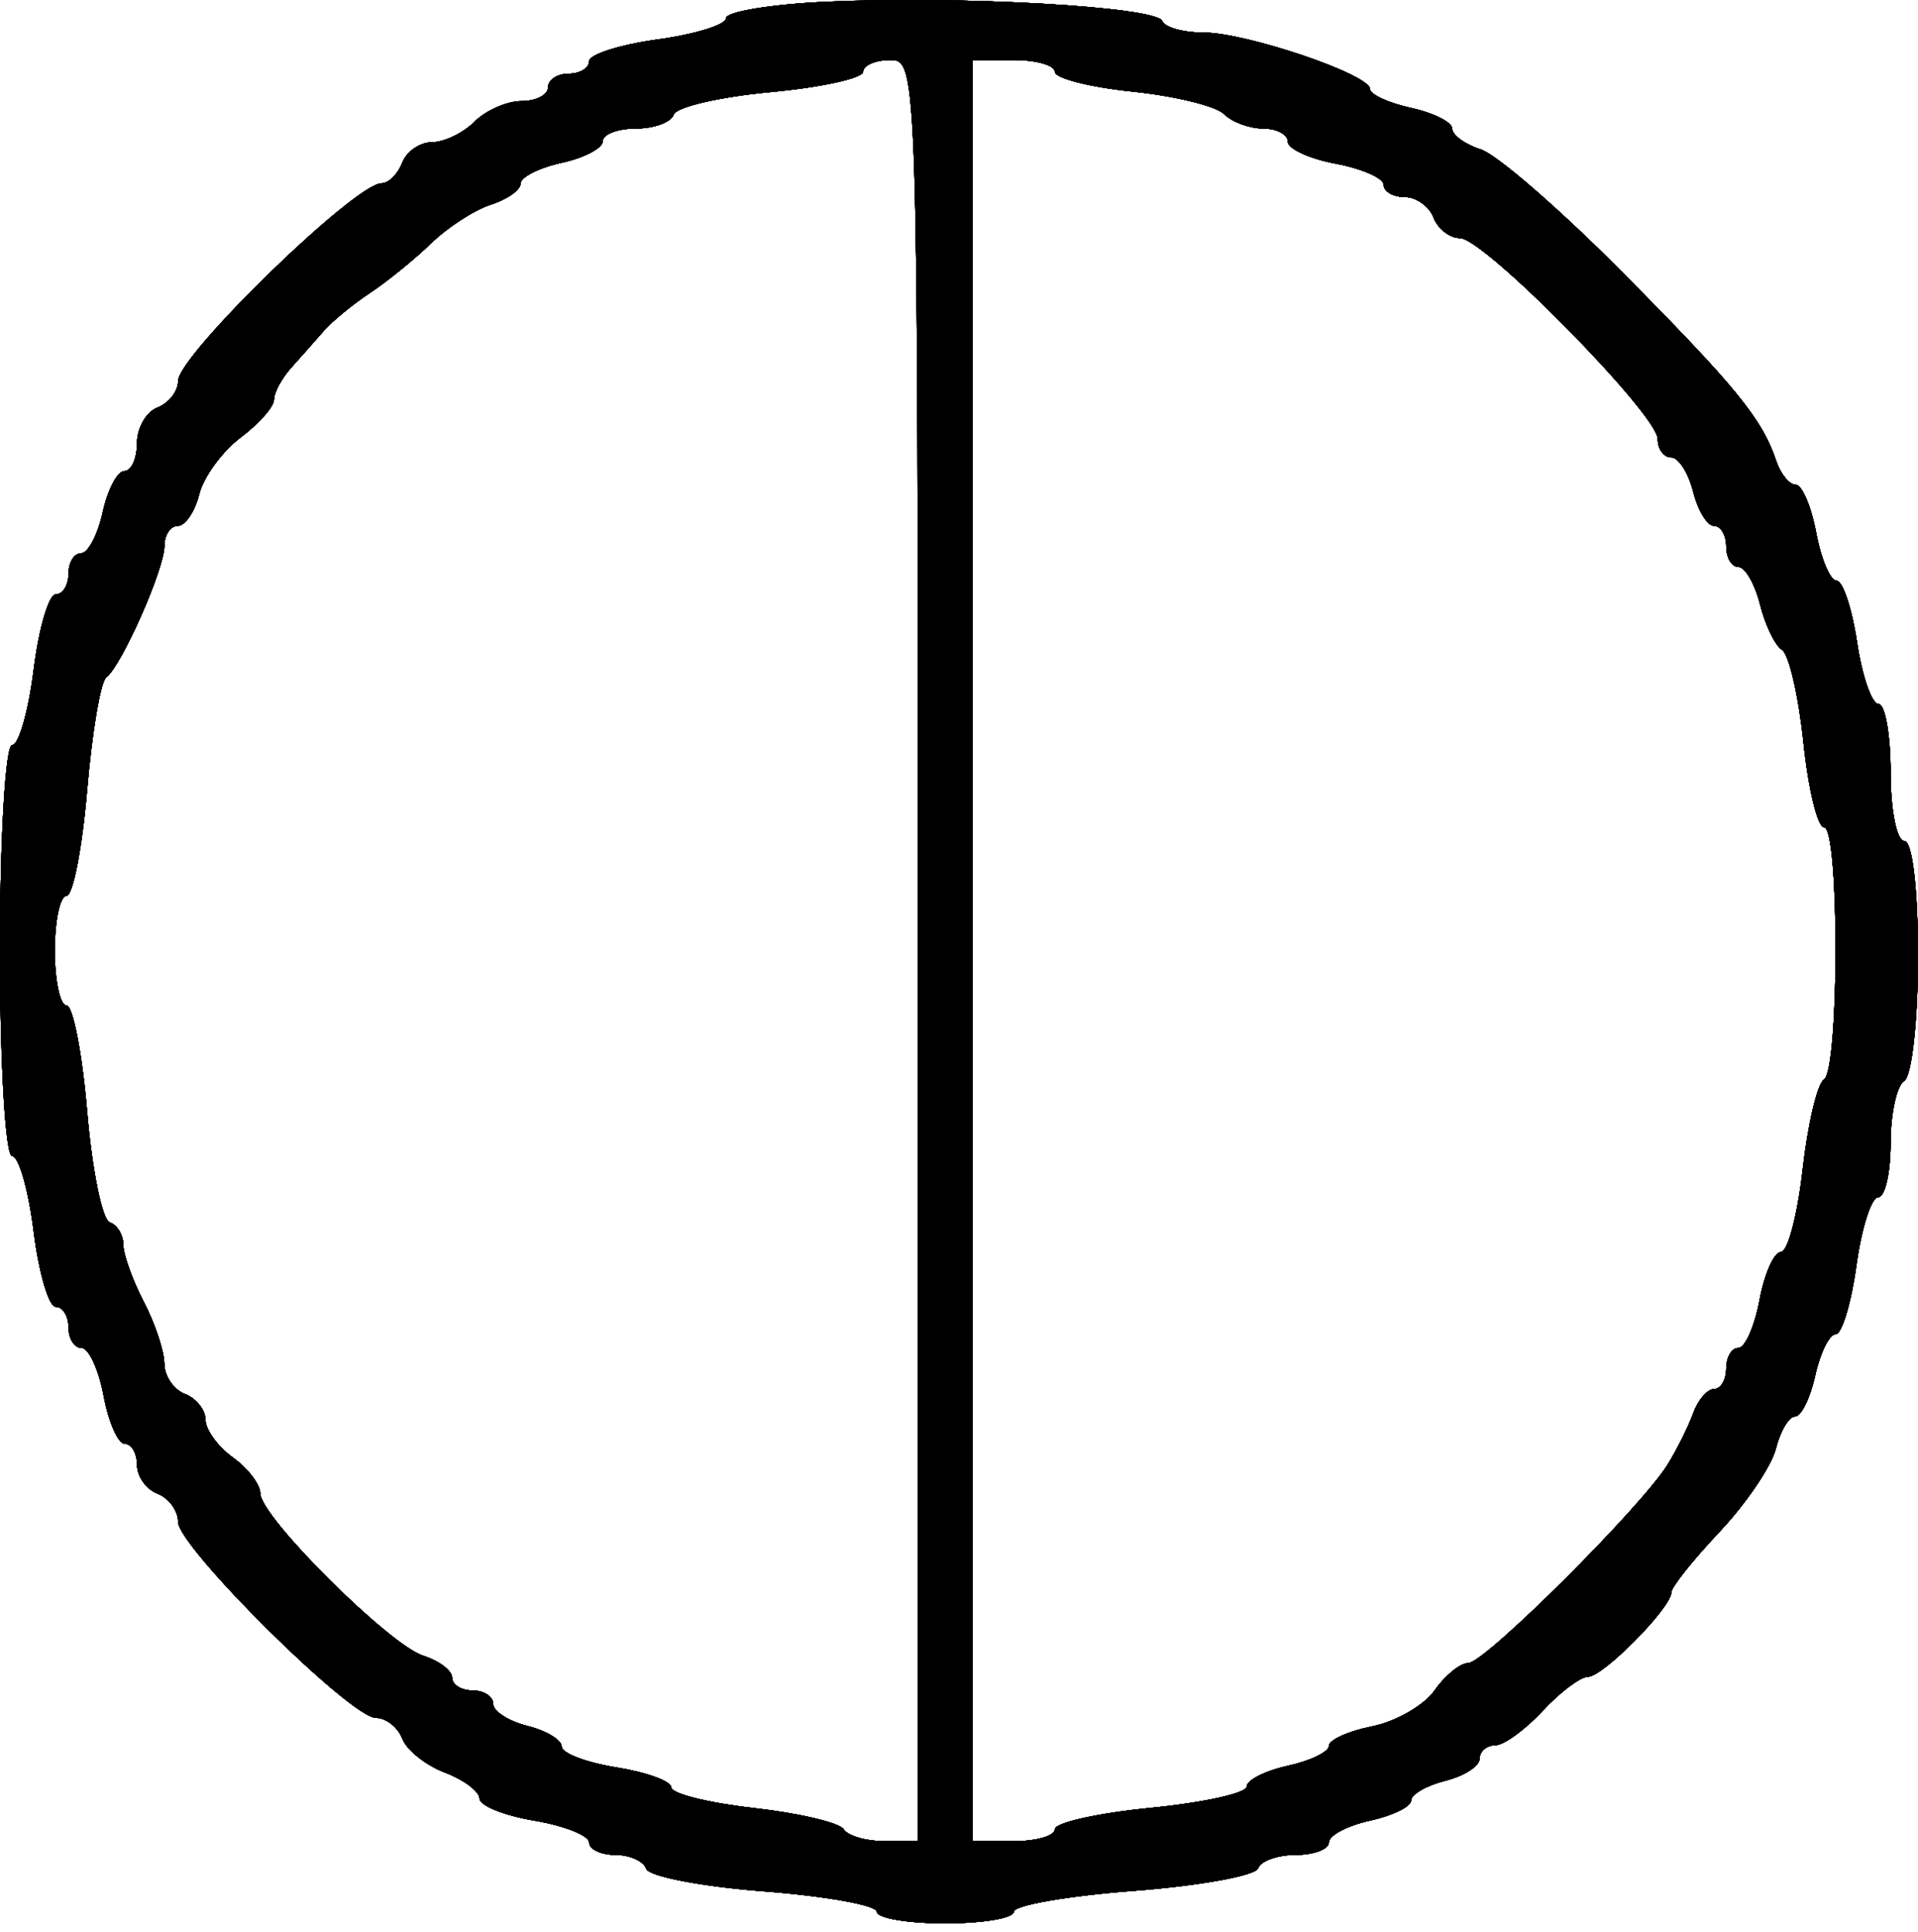 <svg width="140" height="141" viewBox="0 0 140 141" fill="none" xmlns="http://www.w3.org/2000/svg">
<path fill-rule="evenodd" clip-rule="evenodd" d="M60.25 0.13C56.263 0.316 53 0.856 53 1.33C53 1.804 50.75 2.502 48 2.88C45.25 3.258 43 3.975 43 4.474C43 4.972 42.325 5.38 41.5 5.38C40.675 5.38 40 5.83 40 6.38C40 6.93 39.132 7.38 38.071 7.38C37.011 7.38 35.468 8.055 34.643 8.88C33.818 9.705 32.422 10.38 31.54 10.38C30.658 10.38 29.678 11.055 29.362 11.88C29.045 12.705 28.365 13.38 27.851 13.38C25.928 13.38 13 25.947 13 27.816C13 28.559 12.325 29.425 11.5 29.742C10.675 30.058 10 31.231 10 32.349C10 33.466 9.586 34.38 9.079 34.38C8.573 34.38 7.862 35.73 7.5 37.38C7.138 39.03 6.427 40.38 5.921 40.38C5.414 40.38 5 41.055 5 41.88C5 42.705 4.582 43.38 4.072 43.38C3.562 43.38 2.835 45.855 2.457 48.88C2.079 51.905 1.371 54.38 0.885 54.38C0.398 54.38 0 61.13 0 69.38C0 77.63 0.398 84.38 0.885 84.38C1.371 84.38 2.079 86.855 2.457 89.88C2.835 92.905 3.562 95.38 4.072 95.38C4.582 95.38 5 96.055 5 96.88C5 97.705 5.43 98.38 5.955 98.38C6.48 98.38 7.205 99.955 7.566 101.88C7.927 103.805 8.623 105.38 9.111 105.38C9.6 105.38 10 106.069 10 106.911C10 107.754 10.675 108.702 11.5 109.018C12.325 109.335 13 110.258 13 111.069C13 112.899 25.592 125.38 27.439 125.38C28.18 125.38 29.048 126.062 29.367 126.895C29.687 127.728 31.085 128.842 32.474 129.37C33.863 129.898 35 130.752 35 131.267C35 131.783 36.8 132.508 39 132.88C41.2 133.252 43 133.966 43 134.468C43 134.97 43.862 135.38 44.917 135.38C45.971 135.38 46.985 135.836 47.171 136.392C47.356 136.949 51.219 137.691 55.754 138.041C60.289 138.39 64 139.06 64 139.528C64 139.997 66.25 140.38 69 140.38C71.75 140.38 74 139.996 74 139.528C74 139.059 77.938 138.373 82.75 138.005C87.563 137.636 91.65 136.895 91.833 136.357C92.017 135.82 93.254 135.38 94.583 135.38C95.912 135.38 97 134.966 97 134.459C97 133.953 98.35 133.242 100 132.88C101.65 132.518 103 131.856 103 131.409C103 130.962 104.125 130.314 105.5 129.969C106.875 129.624 108 128.9 108 128.361C108 127.821 108.511 127.38 109.135 127.38C109.76 127.38 111.313 126.255 112.588 124.88C113.862 123.505 115.358 122.38 115.912 122.38C117.011 122.38 122 117.325 122 116.211C122 115.832 123.585 113.842 125.522 111.788C127.459 109.734 129.308 107.002 129.63 105.717C129.953 104.432 130.582 103.38 131.029 103.38C131.476 103.38 132.138 102.03 132.5 100.38C132.862 98.73 133.531 97.38 133.986 97.38C134.44 97.38 135.122 95.13 135.5 92.38C135.878 89.63 136.595 87.38 137.094 87.38C137.592 87.38 138 85.607 138 83.439C138 81.271 138.45 79.22 139 78.88C139.55 78.54 140 74.464 140 69.821C140 64.86 139.588 61.38 139 61.38C138.45 61.38 138 59.13 138 56.38C138 53.63 137.601 51.38 137.114 51.38C136.626 51.38 135.923 49.355 135.552 46.88C135.181 44.405 134.505 42.38 134.05 42.38C133.595 42.38 132.927 40.805 132.566 38.88C132.205 36.955 131.532 35.38 131.071 35.38C130.61 35.38 129.969 34.592 129.646 33.63C128.616 30.563 126.69 28.205 118.342 19.794C113.855 15.272 109.243 11.275 108.092 10.909C106.942 10.544 106 9.861 106 9.392C106 8.923 104.65 8.242 103 7.88C101.35 7.518 100 6.896 100 6.498C100 5.439 90.942 2.369 87.833 2.375C86.367 2.378 85.017 1.998 84.833 1.532C84.424 0.489 70.082 -0.328 60.25 0.13ZM67 69.38V134.38H64.559C63.216 134.38 61.877 133.989 61.581 133.512C61.286 133.034 58.335 132.337 55.022 131.962C51.71 131.587 49 130.911 49 130.458C49 130.006 47.2 129.348 45 128.996C42.8 128.644 41 127.96 41 127.477C41 126.993 39.875 126.314 38.5 125.969C37.125 125.624 36 124.9 36 124.361C36 123.821 35.325 123.38 34.5 123.38C33.675 123.38 33 122.96 33 122.447C33 121.934 32.054 121.214 30.897 120.847C28.402 120.055 19 110.693 19 108.999C19 108.352 18.1 107.173 17 106.38C15.9 105.587 15 104.349 15 103.628C15 102.907 14.325 102.058 13.5 101.742C12.675 101.425 11.997 100.427 11.994 99.523C11.99 98.619 11.315 96.591 10.494 95.016C9.672 93.44 9 91.565 9 90.849C9 90.133 8.553 89.397 8.008 89.213C7.462 89.03 6.721 85.393 6.361 81.13C6.001 76.868 5.323 73.38 4.853 73.38C4.384 73.38 4 71.58 4 69.38C4 67.18 4.384 65.38 4.853 65.38C5.323 65.38 5.999 61.918 6.357 57.687C6.715 53.456 7.343 49.743 7.754 49.437C8.868 48.606 12 41.531 12 39.846C12 39.04 12.441 38.38 12.981 38.38C13.52 38.38 14.223 37.341 14.541 36.072C14.86 34.803 16.218 32.94 17.56 31.932C18.902 30.924 20 29.681 20 29.168C20 28.656 20.562 27.61 21.25 26.843C21.938 26.077 23.002 24.871 23.616 24.165C24.23 23.458 25.754 22.205 27.004 21.38C28.253 20.555 30.264 18.921 31.473 17.75C32.681 16.578 34.644 15.31 35.835 14.932C37.026 14.554 38 13.861 38 13.392C38 12.923 39.35 12.242 41 11.88C42.65 11.518 44 10.807 44 10.301C44 9.794 45.088 9.38 46.417 9.38C47.746 9.38 48.986 8.923 49.172 8.365C49.358 7.807 52.545 7.067 56.255 6.721C59.965 6.374 63 5.706 63 5.235C63 4.765 63.9 4.38 65 4.38C66.979 4.38 67 5.047 67 69.38ZM77 5.24C77 5.713 79.539 6.362 82.642 6.683C85.746 7.003 88.761 7.741 89.342 8.322C89.924 8.904 91.21 9.38 92.2 9.38C93.19 9.38 94 9.81 94 10.335C94 10.86 95.575 11.585 97.5 11.946C99.425 12.307 101 13.003 101 13.491C101 13.98 101.689 14.38 102.531 14.38C103.374 14.38 104.322 15.055 104.638 15.88C104.955 16.705 105.828 17.38 106.579 17.38C108.328 17.38 121 30.26 121 32.038C121 32.776 121.441 33.38 121.981 33.38C122.52 33.38 123.244 34.505 123.589 35.88C123.934 37.255 124.618 38.38 125.108 38.38C125.599 38.38 126 39.055 126 39.88C126 40.705 126.401 41.38 126.892 41.38C127.382 41.38 128.093 42.613 128.471 44.12C128.849 45.627 129.571 47.115 130.074 47.426C130.578 47.737 131.281 50.779 131.638 54.186C131.994 57.593 132.671 60.38 133.142 60.38C134.27 60.38 134.259 78.102 133.132 78.799C132.654 79.094 131.957 82.045 131.582 85.358C131.207 88.67 130.493 91.38 129.996 91.38C129.498 91.38 128.795 92.955 128.434 94.88C128.073 96.805 127.377 98.38 126.889 98.38C126.4 98.38 126 99.055 126 99.88C126 100.705 125.602 101.38 125.117 101.38C124.631 101.38 123.949 102.167 123.601 103.13C123.253 104.093 122.413 105.78 121.734 106.88C119.825 109.973 108.375 121.38 107.179 121.38C106.593 121.38 105.485 122.277 104.718 123.373C103.95 124.469 101.899 125.65 100.161 125.998C98.422 126.346 97 126.988 97 127.426C97 127.863 95.65 128.518 94 128.88C92.35 129.242 91 129.926 91 130.399C91 130.872 87.85 131.569 84 131.949C80.15 132.328 77 133.03 77 133.509C77 133.988 75.65 134.38 74 134.38H71V69.38V4.38H74C75.65 4.38 77 4.767 77 5.24Z" fill="black"/>
<path fill-rule="evenodd" clip-rule="evenodd" d="M60.25 0.13C56.263 0.316 53 0.856 53 1.33C53 1.804 50.75 2.502 48 2.88C45.25 3.258 43 3.975 43 4.474C43 4.972 42.325 5.38 41.5 5.38C40.675 5.38 40 5.83 40 6.38C40 6.93 39.132 7.38 38.071 7.38C37.011 7.38 35.468 8.055 34.643 8.88C33.818 9.705 32.422 10.38 31.54 10.38C30.658 10.38 29.678 11.055 29.362 11.88C29.045 12.705 28.365 13.38 27.851 13.38C25.928 13.38 13 25.947 13 27.816C13 28.559 12.325 29.425 11.5 29.742C10.675 30.058 10 31.231 10 32.349C10 33.466 9.586 34.38 9.079 34.38C8.573 34.38 7.862 35.73 7.5 37.38C7.138 39.03 6.427 40.38 5.921 40.38C5.414 40.38 5 41.055 5 41.88C5 42.705 4.582 43.38 4.072 43.38C3.562 43.38 2.835 45.855 2.457 48.88C2.079 51.905 1.371 54.38 0.885 54.38C0.398 54.38 0 61.13 0 69.38C0 77.63 0.398 84.38 0.885 84.38C1.371 84.38 2.079 86.855 2.457 89.88C2.835 92.905 3.562 95.38 4.072 95.38C4.582 95.38 5 96.055 5 96.88C5 97.705 5.43 98.38 5.955 98.38C6.48 98.38 7.205 99.955 7.566 101.88C7.927 103.805 8.623 105.38 9.111 105.38C9.6 105.38 10 106.069 10 106.911C10 107.754 10.675 108.702 11.5 109.018C12.325 109.335 13 110.258 13 111.069C13 112.899 25.592 125.38 27.439 125.38C28.18 125.38 29.048 126.062 29.367 126.895C29.687 127.728 31.085 128.842 32.474 129.37C33.863 129.898 35 130.752 35 131.267C35 131.783 36.8 132.508 39 132.88C41.2 133.252 43 133.966 43 134.468C43 134.97 43.862 135.38 44.917 135.38C45.971 135.38 46.985 135.836 47.171 136.392C47.356 136.949 51.219 137.691 55.754 138.041C60.289 138.39 64 139.06 64 139.528C64 139.997 66.25 140.38 69 140.38C71.75 140.38 74 139.996 74 139.528C74 139.059 77.938 138.373 82.75 138.005C87.563 137.636 91.65 136.895 91.833 136.357C92.017 135.82 93.254 135.38 94.583 135.38C95.912 135.38 97 134.966 97 134.459C97 133.953 98.35 133.242 100 132.88C101.65 132.518 103 131.856 103 131.409C103 130.962 104.125 130.314 105.5 129.969C106.875 129.624 108 128.9 108 128.361C108 127.821 108.511 127.38 109.135 127.38C109.76 127.38 111.313 126.255 112.588 124.88C113.862 123.505 115.358 122.38 115.912 122.38C117.011 122.38 122 117.325 122 116.211C122 115.832 123.585 113.842 125.522 111.788C127.459 109.734 129.308 107.002 129.63 105.717C129.953 104.432 130.582 103.38 131.029 103.38C131.476 103.38 132.138 102.03 132.5 100.38C132.862 98.73 133.531 97.38 133.986 97.38C134.44 97.38 135.122 95.13 135.5 92.38C135.878 89.63 136.595 87.38 137.094 87.38C137.592 87.38 138 85.607 138 83.439C138 81.271 138.45 79.22 139 78.88C139.55 78.54 140 74.464 140 69.821C140 64.86 139.588 61.38 139 61.38C138.45 61.38 138 59.13 138 56.38C138 53.63 137.601 51.38 137.114 51.38C136.626 51.38 135.923 49.355 135.552 46.88C135.181 44.405 134.505 42.38 134.05 42.38C133.595 42.38 132.927 40.805 132.566 38.88C132.205 36.955 131.532 35.38 131.071 35.38C130.61 35.38 129.969 34.592 129.646 33.63C128.616 30.563 126.69 28.205 118.342 19.794C113.855 15.272 109.243 11.275 108.092 10.909C106.942 10.544 106 9.861 106 9.392C106 8.923 104.65 8.242 103 7.88C101.35 7.518 100 6.896 100 6.498C100 5.439 90.942 2.369 87.833 2.375C86.367 2.378 85.017 1.998 84.833 1.532C84.424 0.489 70.082 -0.328 60.25 0.13ZM67 69.38V134.38H64.559C63.216 134.38 61.877 133.989 61.581 133.512C61.286 133.034 58.335 132.337 55.022 131.962C51.71 131.587 49 130.911 49 130.458C49 130.006 47.2 129.348 45 128.996C42.8 128.644 41 127.96 41 127.477C41 126.993 39.875 126.314 38.5 125.969C37.125 125.624 36 124.9 36 124.361C36 123.821 35.325 123.38 34.5 123.38C33.675 123.38 33 122.96 33 122.447C33 121.934 32.054 121.214 30.897 120.847C28.402 120.055 19 110.693 19 108.999C19 108.352 18.1 107.173 17 106.38C15.9 105.587 15 104.349 15 103.628C15 102.907 14.325 102.058 13.5 101.742C12.675 101.425 11.997 100.427 11.994 99.523C11.99 98.619 11.315 96.591 10.494 95.016C9.672 93.44 9 91.565 9 90.849C9 90.133 8.553 89.397 8.008 89.213C7.462 89.03 6.721 85.393 6.361 81.13C6.001 76.868 5.323 73.38 4.853 73.38C4.384 73.38 4 71.58 4 69.38C4 67.18 4.384 65.38 4.853 65.38C5.323 65.38 5.999 61.918 6.357 57.687C6.715 53.456 7.343 49.743 7.754 49.437C8.868 48.606 12 41.531 12 39.846C12 39.04 12.441 38.38 12.981 38.38C13.52 38.38 14.223 37.341 14.541 36.072C14.86 34.803 16.218 32.94 17.56 31.932C18.902 30.924 20 29.681 20 29.168C20 28.656 20.562 27.61 21.25 26.843C21.938 26.077 23.002 24.871 23.616 24.165C24.23 23.458 25.754 22.205 27.004 21.38C28.253 20.555 30.264 18.921 31.473 17.75C32.681 16.578 34.644 15.31 35.835 14.932C37.026 14.554 38 13.861 38 13.392C38 12.923 39.35 12.242 41 11.88C42.65 11.518 44 10.807 44 10.301C44 9.794 45.088 9.38 46.417 9.38C47.746 9.38 48.986 8.923 49.172 8.365C49.358 7.807 52.545 7.067 56.255 6.721C59.965 6.374 63 5.706 63 5.235C63 4.765 63.9 4.38 65 4.38C66.979 4.38 67 5.047 67 69.38ZM77 5.24C77 5.713 79.539 6.362 82.642 6.683C85.746 7.003 88.761 7.741 89.342 8.322C89.924 8.904 91.21 9.38 92.2 9.38C93.19 9.38 94 9.81 94 10.335C94 10.86 95.575 11.585 97.5 11.946C99.425 12.307 101 13.003 101 13.491C101 13.98 101.689 14.38 102.531 14.38C103.374 14.38 104.322 15.055 104.638 15.88C104.955 16.705 105.828 17.38 106.579 17.38C108.328 17.38 121 30.26 121 32.038C121 32.776 121.441 33.38 121.981 33.38C122.52 33.38 123.244 34.505 123.589 35.88C123.934 37.255 124.618 38.38 125.108 38.38C125.599 38.38 126 39.055 126 39.88C126 40.705 126.401 41.38 126.892 41.38C127.382 41.38 128.093 42.613 128.471 44.12C128.849 45.627 129.571 47.115 130.074 47.426C130.578 47.737 131.281 50.779 131.638 54.186C131.994 57.593 132.671 60.38 133.142 60.38C134.27 60.38 134.259 78.102 133.132 78.799C132.654 79.094 131.957 82.045 131.582 85.358C131.207 88.67 130.493 91.38 129.996 91.38C129.498 91.38 128.795 92.955 128.434 94.88C128.073 96.805 127.377 98.38 126.889 98.38C126.4 98.38 126 99.055 126 99.88C126 100.705 125.602 101.38 125.117 101.38C124.631 101.38 123.949 102.167 123.601 103.13C123.253 104.093 122.413 105.78 121.734 106.88C119.825 109.973 108.375 121.38 107.179 121.38C106.593 121.38 105.485 122.277 104.718 123.373C103.95 124.469 101.899 125.65 100.161 125.998C98.422 126.346 97 126.988 97 127.426C97 127.863 95.65 128.518 94 128.88C92.35 129.242 91 129.926 91 130.399C91 130.872 87.85 131.569 84 131.949C80.15 132.328 77 133.03 77 133.509C77 133.988 75.65 134.38 74 134.38H71V69.38V4.38H74C75.65 4.38 77 4.767 77 5.24Z" fill="black"/>
<path fill-rule="evenodd" clip-rule="evenodd" d="M60.25 0.13C56.263 0.316 53 0.856 53 1.33C53 1.804 50.75 2.502 48 2.88C45.25 3.258 43 3.975 43 4.474C43 4.972 42.325 5.38 41.5 5.38C40.675 5.38 40 5.83 40 6.38C40 6.93 39.132 7.38 38.071 7.38C37.011 7.38 35.468 8.055 34.643 8.88C33.818 9.705 32.422 10.38 31.54 10.38C30.658 10.38 29.678 11.055 29.362 11.88C29.045 12.705 28.365 13.38 27.851 13.38C25.928 13.38 13 25.947 13 27.816C13 28.559 12.325 29.425 11.5 29.742C10.675 30.058 10 31.231 10 32.349C10 33.466 9.586 34.38 9.079 34.38C8.573 34.38 7.862 35.73 7.5 37.38C7.138 39.03 6.427 40.38 5.921 40.38C5.414 40.38 5 41.055 5 41.88C5 42.705 4.582 43.38 4.072 43.38C3.562 43.38 2.835 45.855 2.457 48.88C2.079 51.905 1.371 54.38 0.885 54.38C0.398 54.38 0 61.13 0 69.38C0 77.63 0.398 84.38 0.885 84.38C1.371 84.38 2.079 86.855 2.457 89.88C2.835 92.905 3.562 95.38 4.072 95.38C4.582 95.38 5 96.055 5 96.88C5 97.705 5.43 98.38 5.955 98.38C6.48 98.38 7.205 99.955 7.566 101.88C7.927 103.805 8.623 105.38 9.111 105.38C9.6 105.38 10 106.069 10 106.911C10 107.754 10.675 108.702 11.5 109.018C12.325 109.335 13 110.258 13 111.069C13 112.899 25.592 125.38 27.439 125.38C28.18 125.38 29.048 126.062 29.367 126.895C29.687 127.728 31.085 128.842 32.474 129.37C33.863 129.898 35 130.752 35 131.267C35 131.783 36.8 132.508 39 132.88C41.2 133.252 43 133.966 43 134.468C43 134.97 43.862 135.38 44.917 135.38C45.971 135.38 46.985 135.836 47.171 136.392C47.356 136.949 51.219 137.691 55.754 138.041C60.289 138.39 64 139.06 64 139.528C64 139.997 66.25 140.38 69 140.38C71.75 140.38 74 139.996 74 139.528C74 139.059 77.938 138.373 82.75 138.005C87.563 137.636 91.65 136.895 91.833 136.357C92.017 135.82 93.254 135.38 94.583 135.38C95.912 135.38 97 134.966 97 134.459C97 133.953 98.35 133.242 100 132.88C101.65 132.518 103 131.856 103 131.409C103 130.962 104.125 130.314 105.5 129.969C106.875 129.624 108 128.9 108 128.361C108 127.821 108.511 127.38 109.135 127.38C109.76 127.38 111.313 126.255 112.588 124.88C113.862 123.505 115.358 122.38 115.912 122.38C117.011 122.38 122 117.325 122 116.211C122 115.832 123.585 113.842 125.522 111.788C127.459 109.734 129.308 107.002 129.63 105.717C129.953 104.432 130.582 103.38 131.029 103.38C131.476 103.38 132.138 102.03 132.5 100.38C132.862 98.73 133.531 97.38 133.986 97.38C134.44 97.38 135.122 95.13 135.5 92.38C135.878 89.63 136.595 87.38 137.094 87.38C137.592 87.38 138 85.607 138 83.439C138 81.271 138.45 79.22 139 78.88C139.55 78.54 140 74.464 140 69.821C140 64.86 139.588 61.38 139 61.38C138.45 61.38 138 59.13 138 56.38C138 53.63 137.601 51.38 137.114 51.38C136.626 51.38 135.923 49.355 135.552 46.88C135.181 44.405 134.505 42.38 134.05 42.38C133.595 42.38 132.927 40.805 132.566 38.88C132.205 36.955 131.532 35.38 131.071 35.38C130.61 35.38 129.969 34.592 129.646 33.63C128.616 30.563 126.69 28.205 118.342 19.794C113.855 15.272 109.243 11.275 108.092 10.909C106.942 10.544 106 9.861 106 9.392C106 8.923 104.65 8.242 103 7.88C101.35 7.518 100 6.896 100 6.498C100 5.439 90.942 2.369 87.833 2.375C86.367 2.378 85.017 1.998 84.833 1.532C84.424 0.489 70.082 -0.328 60.25 0.13ZM67 69.38V134.38H64.559C63.216 134.38 61.877 133.989 61.581 133.512C61.286 133.034 58.335 132.337 55.022 131.962C51.71 131.587 49 130.911 49 130.458C49 130.006 47.2 129.348 45 128.996C42.8 128.644 41 127.96 41 127.477C41 126.993 39.875 126.314 38.5 125.969C37.125 125.624 36 124.9 36 124.361C36 123.821 35.325 123.38 34.5 123.38C33.675 123.38 33 122.96 33 122.447C33 121.934 32.054 121.214 30.897 120.847C28.402 120.055 19 110.693 19 108.999C19 108.352 18.1 107.173 17 106.38C15.9 105.587 15 104.349 15 103.628C15 102.907 14.325 102.058 13.5 101.742C12.675 101.425 11.997 100.427 11.994 99.523C11.99 98.619 11.315 96.591 10.494 95.016C9.672 93.44 9 91.565 9 90.849C9 90.133 8.553 89.397 8.008 89.213C7.462 89.03 6.721 85.393 6.361 81.13C6.001 76.868 5.323 73.38 4.853 73.38C4.384 73.38 4 71.58 4 69.38C4 67.18 4.384 65.38 4.853 65.38C5.323 65.38 5.999 61.918 6.357 57.687C6.715 53.456 7.343 49.743 7.754 49.437C8.868 48.606 12 41.531 12 39.846C12 39.04 12.441 38.38 12.981 38.38C13.52 38.38 14.223 37.341 14.541 36.072C14.86 34.803 16.218 32.94 17.56 31.932C18.902 30.924 20 29.681 20 29.168C20 28.656 20.562 27.61 21.25 26.843C21.938 26.077 23.002 24.871 23.616 24.165C24.23 23.458 25.754 22.205 27.004 21.38C28.253 20.555 30.264 18.921 31.473 17.75C32.681 16.578 34.644 15.31 35.835 14.932C37.026 14.554 38 13.861 38 13.392C38 12.923 39.35 12.242 41 11.88C42.65 11.518 44 10.807 44 10.301C44 9.794 45.088 9.38 46.417 9.38C47.746 9.38 48.986 8.923 49.172 8.365C49.358 7.807 52.545 7.067 56.255 6.721C59.965 6.374 63 5.706 63 5.235C63 4.765 63.9 4.38 65 4.38C66.979 4.38 67 5.047 67 69.38ZM77 5.24C77 5.713 79.539 6.362 82.642 6.683C85.746 7.003 88.761 7.741 89.342 8.322C89.924 8.904 91.21 9.38 92.2 9.38C93.19 9.38 94 9.81 94 10.335C94 10.86 95.575 11.585 97.5 11.946C99.425 12.307 101 13.003 101 13.491C101 13.98 101.689 14.38 102.531 14.38C103.374 14.38 104.322 15.055 104.638 15.88C104.955 16.705 105.828 17.38 106.579 17.38C108.328 17.38 121 30.26 121 32.038C121 32.776 121.441 33.38 121.981 33.38C122.52 33.38 123.244 34.505 123.589 35.88C123.934 37.255 124.618 38.38 125.108 38.38C125.599 38.38 126 39.055 126 39.88C126 40.705 126.401 41.38 126.892 41.38C127.382 41.38 128.093 42.613 128.471 44.12C128.849 45.627 129.571 47.115 130.074 47.426C130.578 47.737 131.281 50.779 131.638 54.186C131.994 57.593 132.671 60.38 133.142 60.38C134.27 60.38 134.259 78.102 133.132 78.799C132.654 79.094 131.957 82.045 131.582 85.358C131.207 88.67 130.493 91.38 129.996 91.38C129.498 91.38 128.795 92.955 128.434 94.88C128.073 96.805 127.377 98.38 126.889 98.38C126.4 98.38 126 99.055 126 99.88C126 100.705 125.602 101.38 125.117 101.38C124.631 101.38 123.949 102.167 123.601 103.13C123.253 104.093 122.413 105.78 121.734 106.88C119.825 109.973 108.375 121.38 107.179 121.38C106.593 121.38 105.485 122.277 104.718 123.373C103.95 124.469 101.899 125.65 100.161 125.998C98.422 126.346 97 126.988 97 127.426C97 127.863 95.65 128.518 94 128.88C92.35 129.242 91 129.926 91 130.399C91 130.872 87.85 131.569 84 131.949C80.15 132.328 77 133.03 77 133.509C77 133.988 75.65 134.38 74 134.38H71V69.38V4.38H74C75.65 4.38 77 4.767 77 5.24Z" fill="black"/>
<path fill-rule="evenodd" clip-rule="evenodd" d="M60.25 0.13C56.263 0.316 53 0.856 53 1.33C53 1.804 50.75 2.502 48 2.88C45.25 3.258 43 3.975 43 4.474C43 4.972 42.325 5.38 41.5 5.38C40.675 5.38 40 5.83 40 6.38C40 6.93 39.132 7.38 38.071 7.38C37.011 7.38 35.468 8.055 34.643 8.88C33.818 9.705 32.422 10.38 31.54 10.38C30.658 10.38 29.678 11.055 29.362 11.88C29.045 12.705 28.365 13.38 27.851 13.38C25.928 13.38 13 25.947 13 27.816C13 28.559 12.325 29.425 11.5 29.742C10.675 30.058 10 31.231 10 32.349C10 33.466 9.586 34.38 9.079 34.38C8.573 34.38 7.862 35.73 7.5 37.38C7.138 39.03 6.427 40.38 5.921 40.38C5.414 40.38 5 41.055 5 41.88C5 42.705 4.582 43.38 4.072 43.38C3.562 43.38 2.835 45.855 2.457 48.88C2.079 51.905 1.371 54.38 0.885 54.38C0.398 54.38 0 61.13 0 69.38C0 77.63 0.398 84.38 0.885 84.38C1.371 84.38 2.079 86.855 2.457 89.88C2.835 92.905 3.562 95.38 4.072 95.38C4.582 95.38 5 96.055 5 96.88C5 97.705 5.43 98.38 5.955 98.38C6.48 98.38 7.205 99.955 7.566 101.88C7.927 103.805 8.623 105.38 9.111 105.38C9.6 105.38 10 106.069 10 106.911C10 107.754 10.675 108.702 11.5 109.018C12.325 109.335 13 110.258 13 111.069C13 112.899 25.592 125.38 27.439 125.38C28.18 125.38 29.048 126.062 29.367 126.895C29.687 127.728 31.085 128.842 32.474 129.37C33.863 129.898 35 130.752 35 131.267C35 131.783 36.8 132.508 39 132.88C41.2 133.252 43 133.966 43 134.468C43 134.97 43.862 135.38 44.917 135.38C45.971 135.38 46.985 135.836 47.171 136.392C47.356 136.949 51.219 137.691 55.754 138.041C60.289 138.39 64 139.06 64 139.528C64 139.997 66.25 140.38 69 140.38C71.75 140.38 74 139.996 74 139.528C74 139.059 77.938 138.373 82.75 138.005C87.563 137.636 91.65 136.895 91.833 136.357C92.017 135.82 93.254 135.38 94.583 135.38C95.912 135.38 97 134.966 97 134.459C97 133.953 98.35 133.242 100 132.88C101.65 132.518 103 131.856 103 131.409C103 130.962 104.125 130.314 105.5 129.969C106.875 129.624 108 128.9 108 128.361C108 127.821 108.511 127.38 109.135 127.38C109.76 127.38 111.313 126.255 112.588 124.88C113.862 123.505 115.358 122.38 115.912 122.38C117.011 122.38 122 117.325 122 116.211C122 115.832 123.585 113.842 125.522 111.788C127.459 109.734 129.308 107.002 129.63 105.717C129.953 104.432 130.582 103.38 131.029 103.38C131.476 103.38 132.138 102.03 132.5 100.38C132.862 98.73 133.531 97.38 133.986 97.38C134.44 97.38 135.122 95.13 135.5 92.38C135.878 89.63 136.595 87.38 137.094 87.38C137.592 87.38 138 85.607 138 83.439C138 81.271 138.45 79.22 139 78.88C139.55 78.54 140 74.464 140 69.821C140 64.86 139.588 61.38 139 61.38C138.45 61.38 138 59.13 138 56.38C138 53.63 137.601 51.38 137.114 51.38C136.626 51.38 135.923 49.355 135.552 46.88C135.181 44.405 134.505 42.38 134.05 42.38C133.595 42.38 132.927 40.805 132.566 38.88C132.205 36.955 131.532 35.38 131.071 35.38C130.61 35.38 129.969 34.592 129.646 33.63C128.616 30.563 126.69 28.205 118.342 19.794C113.855 15.272 109.243 11.275 108.092 10.909C106.942 10.544 106 9.861 106 9.392C106 8.923 104.65 8.242 103 7.88C101.35 7.518 100 6.896 100 6.498C100 5.439 90.942 2.369 87.833 2.375C86.367 2.378 85.017 1.998 84.833 1.532C84.424 0.489 70.082 -0.328 60.25 0.13ZM67 69.38V134.38H64.559C63.216 134.38 61.877 133.989 61.581 133.512C61.286 133.034 58.335 132.337 55.022 131.962C51.71 131.587 49 130.911 49 130.458C49 130.006 47.2 129.348 45 128.996C42.8 128.644 41 127.96 41 127.477C41 126.993 39.875 126.314 38.5 125.969C37.125 125.624 36 124.9 36 124.361C36 123.821 35.325 123.38 34.5 123.38C33.675 123.38 33 122.96 33 122.447C33 121.934 32.054 121.214 30.897 120.847C28.402 120.055 19 110.693 19 108.999C19 108.352 18.1 107.173 17 106.38C15.9 105.587 15 104.349 15 103.628C15 102.907 14.325 102.058 13.5 101.742C12.675 101.425 11.997 100.427 11.994 99.523C11.99 98.619 11.315 96.591 10.494 95.016C9.672 93.44 9 91.565 9 90.849C9 90.133 8.553 89.397 8.008 89.213C7.462 89.03 6.721 85.393 6.361 81.13C6.001 76.868 5.323 73.38 4.853 73.38C4.384 73.38 4 71.58 4 69.38C4 67.18 4.384 65.38 4.853 65.38C5.323 65.38 5.999 61.918 6.357 57.687C6.715 53.456 7.343 49.743 7.754 49.437C8.868 48.606 12 41.531 12 39.846C12 39.04 12.441 38.38 12.981 38.38C13.52 38.38 14.223 37.341 14.541 36.072C14.86 34.803 16.218 32.94 17.56 31.932C18.902 30.924 20 29.681 20 29.168C20 28.656 20.562 27.61 21.25 26.843C21.938 26.077 23.002 24.871 23.616 24.165C24.23 23.458 25.754 22.205 27.004 21.38C28.253 20.555 30.264 18.921 31.473 17.75C32.681 16.578 34.644 15.31 35.835 14.932C37.026 14.554 38 13.861 38 13.392C38 12.923 39.35 12.242 41 11.88C42.65 11.518 44 10.807 44 10.301C44 9.794 45.088 9.38 46.417 9.38C47.746 9.38 48.986 8.923 49.172 8.365C49.358 7.807 52.545 7.067 56.255 6.721C59.965 6.374 63 5.706 63 5.235C63 4.765 63.9 4.38 65 4.38C66.979 4.38 67 5.047 67 69.38ZM77 5.24C77 5.713 79.539 6.362 82.642 6.683C85.746 7.003 88.761 7.741 89.342 8.322C89.924 8.904 91.21 9.38 92.2 9.38C93.19 9.38 94 9.81 94 10.335C94 10.86 95.575 11.585 97.5 11.946C99.425 12.307 101 13.003 101 13.491C101 13.98 101.689 14.38 102.531 14.38C103.374 14.38 104.322 15.055 104.638 15.88C104.955 16.705 105.828 17.38 106.579 17.38C108.328 17.38 121 30.26 121 32.038C121 32.776 121.441 33.38 121.981 33.38C122.52 33.38 123.244 34.505 123.589 35.88C123.934 37.255 124.618 38.38 125.108 38.38C125.599 38.38 126 39.055 126 39.88C126 40.705 126.401 41.38 126.892 41.38C127.382 41.38 128.093 42.613 128.471 44.12C128.849 45.627 129.571 47.115 130.074 47.426C130.578 47.737 131.281 50.779 131.638 54.186C131.994 57.593 132.671 60.38 133.142 60.38C134.27 60.38 134.259 78.102 133.132 78.799C132.654 79.094 131.957 82.045 131.582 85.358C131.207 88.67 130.493 91.38 129.996 91.38C129.498 91.38 128.795 92.955 128.434 94.88C128.073 96.805 127.377 98.38 126.889 98.38C126.4 98.38 126 99.055 126 99.88C126 100.705 125.602 101.38 125.117 101.38C124.631 101.38 123.949 102.167 123.601 103.13C123.253 104.093 122.413 105.78 121.734 106.88C119.825 109.973 108.375 121.38 107.179 121.38C106.593 121.38 105.485 122.277 104.718 123.373C103.95 124.469 101.899 125.65 100.161 125.998C98.422 126.346 97 126.988 97 127.426C97 127.863 95.65 128.518 94 128.88C92.35 129.242 91 129.926 91 130.399C91 130.872 87.85 131.569 84 131.949C80.15 132.328 77 133.03 77 133.509C77 133.988 75.65 134.38 74 134.38H71V69.38V4.38H74C75.65 4.38 77 4.767 77 5.24Z" fill="black"/>
<path fill-rule="evenodd" clip-rule="evenodd" d="M60.25 0.13C56.263 0.316 53 0.856 53 1.33C53 1.804 50.75 2.502 48 2.88C45.25 3.258 43 3.975 43 4.474C43 4.972 42.325 5.38 41.5 5.38C40.675 5.38 40 5.83 40 6.38C40 6.93 39.132 7.38 38.071 7.38C37.011 7.38 35.468 8.055 34.643 8.88C33.818 9.705 32.422 10.38 31.54 10.38C30.658 10.38 29.678 11.055 29.362 11.88C29.045 12.705 28.365 13.38 27.851 13.38C25.928 13.38 13 25.947 13 27.816C13 28.559 12.325 29.425 11.5 29.742C10.675 30.058 10 31.231 10 32.349C10 33.466 9.586 34.38 9.079 34.38C8.573 34.38 7.862 35.73 7.5 37.38C7.138 39.03 6.427 40.38 5.921 40.38C5.414 40.38 5 41.055 5 41.88C5 42.705 4.582 43.38 4.072 43.38C3.562 43.38 2.835 45.855 2.457 48.88C2.079 51.905 1.371 54.38 0.885 54.38C0.398 54.38 0 61.13 0 69.38C0 77.63 0.398 84.38 0.885 84.38C1.371 84.38 2.079 86.855 2.457 89.88C2.835 92.905 3.562 95.38 4.072 95.38C4.582 95.38 5 96.055 5 96.88C5 97.705 5.43 98.38 5.955 98.38C6.48 98.38 7.205 99.955 7.566 101.88C7.927 103.805 8.623 105.38 9.111 105.38C9.6 105.38 10 106.069 10 106.911C10 107.754 10.675 108.702 11.5 109.018C12.325 109.335 13 110.258 13 111.069C13 112.899 25.592 125.38 27.439 125.38C28.18 125.38 29.048 126.062 29.367 126.895C29.687 127.728 31.085 128.842 32.474 129.37C33.863 129.898 35 130.752 35 131.267C35 131.783 36.8 132.508 39 132.88C41.2 133.252 43 133.966 43 134.468C43 134.97 43.862 135.38 44.917 135.38C45.971 135.38 46.985 135.836 47.171 136.392C47.356 136.949 51.219 137.691 55.754 138.041C60.289 138.39 64 139.06 64 139.528C64 139.997 66.25 140.38 69 140.38C71.75 140.38 74 139.996 74 139.528C74 139.059 77.938 138.373 82.75 138.005C87.563 137.636 91.65 136.895 91.833 136.357C92.017 135.82 93.254 135.38 94.583 135.38C95.912 135.38 97 134.966 97 134.459C97 133.953 98.35 133.242 100 132.88C101.65 132.518 103 131.856 103 131.409C103 130.962 104.125 130.314 105.5 129.969C106.875 129.624 108 128.9 108 128.361C108 127.821 108.511 127.38 109.135 127.38C109.76 127.38 111.313 126.255 112.588 124.88C113.862 123.505 115.358 122.38 115.912 122.38C117.011 122.38 122 117.325 122 116.211C122 115.832 123.585 113.842 125.522 111.788C127.459 109.734 129.308 107.002 129.63 105.717C129.953 104.432 130.582 103.38 131.029 103.38C131.476 103.38 132.138 102.03 132.5 100.38C132.862 98.73 133.531 97.38 133.986 97.38C134.44 97.38 135.122 95.13 135.5 92.38C135.878 89.63 136.595 87.38 137.094 87.38C137.592 87.38 138 85.607 138 83.439C138 81.271 138.45 79.22 139 78.88C139.55 78.54 140 74.464 140 69.821C140 64.86 139.588 61.38 139 61.38C138.45 61.38 138 59.13 138 56.38C138 53.63 137.601 51.38 137.114 51.38C136.626 51.38 135.923 49.355 135.552 46.88C135.181 44.405 134.505 42.38 134.05 42.38C133.595 42.38 132.927 40.805 132.566 38.88C132.205 36.955 131.532 35.38 131.071 35.38C130.61 35.38 129.969 34.592 129.646 33.63C128.616 30.563 126.69 28.205 118.342 19.794C113.855 15.272 109.243 11.275 108.092 10.909C106.942 10.544 106 9.861 106 9.392C106 8.923 104.65 8.242 103 7.88C101.35 7.518 100 6.896 100 6.498C100 5.439 90.942 2.369 87.833 2.375C86.367 2.378 85.017 1.998 84.833 1.532C84.424 0.489 70.082 -0.328 60.25 0.13ZM67 69.38V134.38H64.559C63.216 134.38 61.877 133.989 61.581 133.512C61.286 133.034 58.335 132.337 55.022 131.962C51.71 131.587 49 130.911 49 130.458C49 130.006 47.2 129.348 45 128.996C42.8 128.644 41 127.96 41 127.477C41 126.993 39.875 126.314 38.5 125.969C37.125 125.624 36 124.9 36 124.361C36 123.821 35.325 123.38 34.5 123.38C33.675 123.38 33 122.96 33 122.447C33 121.934 32.054 121.214 30.897 120.847C28.402 120.055 19 110.693 19 108.999C19 108.352 18.1 107.173 17 106.38C15.9 105.587 15 104.349 15 103.628C15 102.907 14.325 102.058 13.5 101.742C12.675 101.425 11.997 100.427 11.994 99.523C11.99 98.619 11.315 96.591 10.494 95.016C9.672 93.44 9 91.565 9 90.849C9 90.133 8.553 89.397 8.008 89.213C7.462 89.03 6.721 85.393 6.361 81.13C6.001 76.868 5.323 73.38 4.853 73.38C4.384 73.38 4 71.58 4 69.38C4 67.18 4.384 65.38 4.853 65.38C5.323 65.38 5.999 61.918 6.357 57.687C6.715 53.456 7.343 49.743 7.754 49.437C8.868 48.606 12 41.531 12 39.846C12 39.04 12.441 38.38 12.981 38.38C13.52 38.38 14.223 37.341 14.541 36.072C14.86 34.803 16.218 32.94 17.56 31.932C18.902 30.924 20 29.681 20 29.168C20 28.656 20.562 27.61 21.25 26.843C21.938 26.077 23.002 24.871 23.616 24.165C24.23 23.458 25.754 22.205 27.004 21.38C28.253 20.555 30.264 18.921 31.473 17.75C32.681 16.578 34.644 15.31 35.835 14.932C37.026 14.554 38 13.861 38 13.392C38 12.923 39.35 12.242 41 11.88C42.65 11.518 44 10.807 44 10.301C44 9.794 45.088 9.38 46.417 9.38C47.746 9.38 48.986 8.923 49.172 8.365C49.358 7.807 52.545 7.067 56.255 6.721C59.965 6.374 63 5.706 63 5.235C63 4.765 63.9 4.38 65 4.38C66.979 4.38 67 5.047 67 69.38ZM77 5.24C77 5.713 79.539 6.362 82.642 6.683C85.746 7.003 88.761 7.741 89.342 8.322C89.924 8.904 91.21 9.38 92.2 9.38C93.19 9.38 94 9.81 94 10.335C94 10.86 95.575 11.585 97.5 11.946C99.425 12.307 101 13.003 101 13.491C101 13.98 101.689 14.38 102.531 14.38C103.374 14.38 104.322 15.055 104.638 15.88C104.955 16.705 105.828 17.38 106.579 17.38C108.328 17.38 121 30.26 121 32.038C121 32.776 121.441 33.38 121.981 33.38C122.52 33.38 123.244 34.505 123.589 35.88C123.934 37.255 124.618 38.38 125.108 38.38C125.599 38.38 126 39.055 126 39.88C126 40.705 126.401 41.38 126.892 41.38C127.382 41.38 128.093 42.613 128.471 44.12C128.849 45.627 129.571 47.115 130.074 47.426C130.578 47.737 131.281 50.779 131.638 54.186C131.994 57.593 132.671 60.38 133.142 60.38C134.27 60.38 134.259 78.102 133.132 78.799C132.654 79.094 131.957 82.045 131.582 85.358C131.207 88.67 130.493 91.38 129.996 91.38C129.498 91.38 128.795 92.955 128.434 94.88C128.073 96.805 127.377 98.38 126.889 98.38C126.4 98.38 126 99.055 126 99.88C126 100.705 125.602 101.38 125.117 101.38C124.631 101.38 123.949 102.167 123.601 103.13C123.253 104.093 122.413 105.78 121.734 106.88C119.825 109.973 108.375 121.38 107.179 121.38C106.593 121.38 105.485 122.277 104.718 123.373C103.95 124.469 101.899 125.65 100.161 125.998C98.422 126.346 97 126.988 97 127.426C97 127.863 95.65 128.518 94 128.88C92.35 129.242 91 129.926 91 130.399C91 130.872 87.85 131.569 84 131.949C80.15 132.328 77 133.03 77 133.509C77 133.988 75.65 134.38 74 134.38H71V69.38V4.38H74C75.65 4.38 77 4.767 77 5.24Z" fill="black"/>
<path fill-rule="evenodd" clip-rule="evenodd" d="M60.25 0.13C56.263 0.316 53 0.856 53 1.33C53 1.804 50.75 2.502 48 2.88C45.25 3.258 43 3.975 43 4.474C43 4.972 42.325 5.38 41.5 5.38C40.675 5.38 40 5.83 40 6.38C40 6.93 39.132 7.38 38.071 7.38C37.011 7.38 35.468 8.055 34.643 8.88C33.818 9.705 32.422 10.38 31.54 10.38C30.658 10.38 29.678 11.055 29.362 11.88C29.045 12.705 28.365 13.38 27.851 13.38C25.928 13.38 13 25.947 13 27.816C13 28.559 12.325 29.425 11.5 29.742C10.675 30.058 10 31.231 10 32.349C10 33.466 9.586 34.38 9.079 34.38C8.573 34.38 7.862 35.73 7.5 37.38C7.138 39.03 6.427 40.38 5.921 40.38C5.414 40.38 5 41.055 5 41.88C5 42.705 4.582 43.38 4.072 43.38C3.562 43.38 2.835 45.855 2.457 48.88C2.079 51.905 1.371 54.38 0.885 54.38C0.398 54.38 0 61.13 0 69.38C0 77.63 0.398 84.38 0.885 84.38C1.371 84.38 2.079 86.855 2.457 89.88C2.835 92.905 3.562 95.38 4.072 95.38C4.582 95.38 5 96.055 5 96.88C5 97.705 5.43 98.38 5.955 98.38C6.48 98.38 7.205 99.955 7.566 101.88C7.927 103.805 8.623 105.38 9.111 105.38C9.6 105.38 10 106.069 10 106.911C10 107.754 10.675 108.702 11.5 109.018C12.325 109.335 13 110.258 13 111.069C13 112.899 25.592 125.38 27.439 125.38C28.18 125.38 29.048 126.062 29.367 126.895C29.687 127.728 31.085 128.842 32.474 129.37C33.863 129.898 35 130.752 35 131.267C35 131.783 36.8 132.508 39 132.88C41.2 133.252 43 133.966 43 134.468C43 134.97 43.862 135.38 44.917 135.38C45.971 135.38 46.985 135.836 47.171 136.392C47.356 136.949 51.219 137.691 55.754 138.041C60.289 138.39 64 139.06 64 139.528C64 139.997 66.25 140.38 69 140.38C71.75 140.38 74 139.996 74 139.528C74 139.059 77.938 138.373 82.75 138.005C87.563 137.636 91.65 136.895 91.833 136.357C92.017 135.82 93.254 135.38 94.583 135.38C95.912 135.38 97 134.966 97 134.459C97 133.953 98.35 133.242 100 132.88C101.65 132.518 103 131.856 103 131.409C103 130.962 104.125 130.314 105.5 129.969C106.875 129.624 108 128.9 108 128.361C108 127.821 108.511 127.38 109.135 127.38C109.76 127.38 111.313 126.255 112.588 124.88C113.862 123.505 115.358 122.38 115.912 122.38C117.011 122.38 122 117.325 122 116.211C122 115.832 123.585 113.842 125.522 111.788C127.459 109.734 129.308 107.002 129.63 105.717C129.953 104.432 130.582 103.38 131.029 103.38C131.476 103.38 132.138 102.03 132.5 100.38C132.862 98.73 133.531 97.38 133.986 97.38C134.44 97.38 135.122 95.13 135.5 92.38C135.878 89.63 136.595 87.38 137.094 87.38C137.592 87.38 138 85.607 138 83.439C138 81.271 138.45 79.22 139 78.88C139.55 78.54 140 74.464 140 69.821C140 64.86 139.588 61.38 139 61.38C138.45 61.38 138 59.13 138 56.38C138 53.63 137.601 51.38 137.114 51.38C136.626 51.38 135.923 49.355 135.552 46.88C135.181 44.405 134.505 42.38 134.05 42.38C133.595 42.38 132.927 40.805 132.566 38.88C132.205 36.955 131.532 35.38 131.071 35.38C130.61 35.38 129.969 34.592 129.646 33.63C128.616 30.563 126.69 28.205 118.342 19.794C113.855 15.272 109.243 11.275 108.092 10.909C106.942 10.544 106 9.861 106 9.392C106 8.923 104.65 8.242 103 7.88C101.35 7.518 100 6.896 100 6.498C100 5.439 90.942 2.369 87.833 2.375C86.367 2.378 85.017 1.998 84.833 1.532C84.424 0.489 70.082 -0.328 60.25 0.13ZM67 69.38V134.38H64.559C63.216 134.38 61.877 133.989 61.581 133.512C61.286 133.034 58.335 132.337 55.022 131.962C51.71 131.587 49 130.911 49 130.458C49 130.006 47.2 129.348 45 128.996C42.8 128.644 41 127.96 41 127.477C41 126.993 39.875 126.314 38.5 125.969C37.125 125.624 36 124.9 36 124.361C36 123.821 35.325 123.38 34.5 123.38C33.675 123.38 33 122.96 33 122.447C33 121.934 32.054 121.214 30.897 120.847C28.402 120.055 19 110.693 19 108.999C19 108.352 18.1 107.173 17 106.38C15.9 105.587 15 104.349 15 103.628C15 102.907 14.325 102.058 13.5 101.742C12.675 101.425 11.997 100.427 11.994 99.523C11.99 98.619 11.315 96.591 10.494 95.016C9.672 93.44 9 91.565 9 90.849C9 90.133 8.553 89.397 8.008 89.213C7.462 89.03 6.721 85.393 6.361 81.13C6.001 76.868 5.323 73.38 4.853 73.38C4.384 73.38 4 71.58 4 69.38C4 67.18 4.384 65.38 4.853 65.38C5.323 65.38 5.999 61.918 6.357 57.687C6.715 53.456 7.343 49.743 7.754 49.437C8.868 48.606 12 41.531 12 39.846C12 39.04 12.441 38.38 12.981 38.38C13.52 38.38 14.223 37.341 14.541 36.072C14.86 34.803 16.218 32.94 17.56 31.932C18.902 30.924 20 29.681 20 29.168C20 28.656 20.562 27.61 21.25 26.843C21.938 26.077 23.002 24.871 23.616 24.165C24.23 23.458 25.754 22.205 27.004 21.38C28.253 20.555 30.264 18.921 31.473 17.75C32.681 16.578 34.644 15.31 35.835 14.932C37.026 14.554 38 13.861 38 13.392C38 12.923 39.35 12.242 41 11.88C42.65 11.518 44 10.807 44 10.301C44 9.794 45.088 9.38 46.417 9.38C47.746 9.38 48.986 8.923 49.172 8.365C49.358 7.807 52.545 7.067 56.255 6.721C59.965 6.374 63 5.706 63 5.235C63 4.765 63.9 4.38 65 4.38C66.979 4.38 67 5.047 67 69.38ZM77 5.24C77 5.713 79.539 6.362 82.642 6.683C85.746 7.003 88.761 7.741 89.342 8.322C89.924 8.904 91.21 9.38 92.2 9.38C93.19 9.38 94 9.81 94 10.335C94 10.86 95.575 11.585 97.5 11.946C99.425 12.307 101 13.003 101 13.491C101 13.98 101.689 14.38 102.531 14.38C103.374 14.38 104.322 15.055 104.638 15.88C104.955 16.705 105.828 17.38 106.579 17.38C108.328 17.38 121 30.26 121 32.038C121 32.776 121.441 33.38 121.981 33.38C122.52 33.38 123.244 34.505 123.589 35.88C123.934 37.255 124.618 38.38 125.108 38.38C125.599 38.38 126 39.055 126 39.88C126 40.705 126.401 41.38 126.892 41.38C127.382 41.38 128.093 42.613 128.471 44.12C128.849 45.627 129.571 47.115 130.074 47.426C130.578 47.737 131.281 50.779 131.638 54.186C131.994 57.593 132.671 60.38 133.142 60.38C134.27 60.38 134.259 78.102 133.132 78.799C132.654 79.094 131.957 82.045 131.582 85.358C131.207 88.67 130.493 91.38 129.996 91.38C129.498 91.38 128.795 92.955 128.434 94.88C128.073 96.805 127.377 98.38 126.889 98.38C126.4 98.38 126 99.055 126 99.88C126 100.705 125.602 101.38 125.117 101.38C124.631 101.38 123.949 102.167 123.601 103.13C123.253 104.093 122.413 105.78 121.734 106.88C119.825 109.973 108.375 121.38 107.179 121.38C106.593 121.38 105.485 122.277 104.718 123.373C103.95 124.469 101.899 125.65 100.161 125.998C98.422 126.346 97 126.988 97 127.426C97 127.863 95.65 128.518 94 128.88C92.35 129.242 91 129.926 91 130.399C91 130.872 87.85 131.569 84 131.949C80.15 132.328 77 133.03 77 133.509C77 133.988 75.65 134.38 74 134.38H71V69.38V4.38H74C75.65 4.38 77 4.767 77 5.24Z" fill="black"/>
<path fill-rule="evenodd" clip-rule="evenodd" d="M60.25 0.13C56.263 0.316 53 0.856 53 1.33C53 1.804 50.75 2.502 48 2.88C45.25 3.258 43 3.975 43 4.474C43 4.972 42.325 5.38 41.5 5.38C40.675 5.38 40 5.83 40 6.38C40 6.93 39.132 7.38 38.071 7.38C37.011 7.38 35.468 8.055 34.643 8.88C33.818 9.705 32.422 10.38 31.54 10.38C30.658 10.38 29.678 11.055 29.362 11.88C29.045 12.705 28.365 13.38 27.851 13.38C25.928 13.38 13 25.947 13 27.816C13 28.559 12.325 29.425 11.5 29.742C10.675 30.058 10 31.231 10 32.349C10 33.466 9.586 34.38 9.079 34.38C8.573 34.38 7.862 35.73 7.5 37.38C7.138 39.03 6.427 40.38 5.921 40.38C5.414 40.38 5 41.055 5 41.88C5 42.705 4.582 43.38 4.072 43.38C3.562 43.38 2.835 45.855 2.457 48.88C2.079 51.905 1.371 54.38 0.885 54.38C0.398 54.38 0 61.13 0 69.38C0 77.63 0.398 84.38 0.885 84.38C1.371 84.38 2.079 86.855 2.457 89.88C2.835 92.905 3.562 95.38 4.072 95.38C4.582 95.38 5 96.055 5 96.88C5 97.705 5.43 98.38 5.955 98.38C6.48 98.38 7.205 99.955 7.566 101.88C7.927 103.805 8.623 105.38 9.111 105.38C9.6 105.38 10 106.069 10 106.911C10 107.754 10.675 108.702 11.5 109.018C12.325 109.335 13 110.258 13 111.069C13 112.899 25.592 125.38 27.439 125.38C28.18 125.38 29.048 126.062 29.367 126.895C29.687 127.728 31.085 128.842 32.474 129.37C33.863 129.898 35 130.752 35 131.267C35 131.783 36.8 132.508 39 132.88C41.2 133.252 43 133.966 43 134.468C43 134.97 43.862 135.38 44.917 135.38C45.971 135.38 46.985 135.836 47.171 136.392C47.356 136.949 51.219 137.691 55.754 138.041C60.289 138.39 64 139.06 64 139.528C64 139.997 66.25 140.38 69 140.38C71.75 140.38 74 139.996 74 139.528C74 139.059 77.938 138.373 82.75 138.005C87.563 137.636 91.65 136.895 91.833 136.357C92.017 135.82 93.254 135.38 94.583 135.38C95.912 135.38 97 134.966 97 134.459C97 133.953 98.35 133.242 100 132.88C101.65 132.518 103 131.856 103 131.409C103 130.962 104.125 130.314 105.5 129.969C106.875 129.624 108 128.9 108 128.361C108 127.821 108.511 127.38 109.135 127.38C109.76 127.38 111.313 126.255 112.588 124.88C113.862 123.505 115.358 122.38 115.912 122.38C117.011 122.38 122 117.325 122 116.211C122 115.832 123.585 113.842 125.522 111.788C127.459 109.734 129.308 107.002 129.63 105.717C129.953 104.432 130.582 103.38 131.029 103.38C131.476 103.38 132.138 102.03 132.5 100.38C132.862 98.73 133.531 97.38 133.986 97.38C134.44 97.38 135.122 95.13 135.5 92.38C135.878 89.63 136.595 87.38 137.094 87.38C137.592 87.38 138 85.607 138 83.439C138 81.271 138.45 79.22 139 78.88C139.55 78.54 140 74.464 140 69.821C140 64.86 139.588 61.38 139 61.38C138.45 61.38 138 59.13 138 56.38C138 53.63 137.601 51.38 137.114 51.38C136.626 51.38 135.923 49.355 135.552 46.88C135.181 44.405 134.505 42.38 134.05 42.38C133.595 42.38 132.927 40.805 132.566 38.88C132.205 36.955 131.532 35.38 131.071 35.38C130.61 35.38 129.969 34.592 129.646 33.63C128.616 30.563 126.69 28.205 118.342 19.794C113.855 15.272 109.243 11.275 108.092 10.909C106.942 10.544 106 9.861 106 9.392C106 8.923 104.65 8.242 103 7.88C101.35 7.518 100 6.896 100 6.498C100 5.439 90.942 2.369 87.833 2.375C86.367 2.378 85.017 1.998 84.833 1.532C84.424 0.489 70.082 -0.328 60.25 0.13ZM67 69.38V134.38H64.559C63.216 134.38 61.877 133.989 61.581 133.512C61.286 133.034 58.335 132.337 55.022 131.962C51.71 131.587 49 130.911 49 130.458C49 130.006 47.2 129.348 45 128.996C42.8 128.644 41 127.96 41 127.477C41 126.993 39.875 126.314 38.5 125.969C37.125 125.624 36 124.9 36 124.361C36 123.821 35.325 123.38 34.5 123.38C33.675 123.38 33 122.96 33 122.447C33 121.934 32.054 121.214 30.897 120.847C28.402 120.055 19 110.693 19 108.999C19 108.352 18.1 107.173 17 106.38C15.9 105.587 15 104.349 15 103.628C15 102.907 14.325 102.058 13.5 101.742C12.675 101.425 11.997 100.427 11.994 99.523C11.99 98.619 11.315 96.591 10.494 95.016C9.672 93.44 9 91.565 9 90.849C9 90.133 8.553 89.397 8.008 89.213C7.462 89.03 6.721 85.393 6.361 81.13C6.001 76.868 5.323 73.38 4.853 73.38C4.384 73.38 4 71.58 4 69.38C4 67.18 4.384 65.38 4.853 65.38C5.323 65.38 5.999 61.918 6.357 57.687C6.715 53.456 7.343 49.743 7.754 49.437C8.868 48.606 12 41.531 12 39.846C12 39.04 12.441 38.38 12.981 38.38C13.52 38.38 14.223 37.341 14.541 36.072C14.86 34.803 16.218 32.94 17.56 31.932C18.902 30.924 20 29.681 20 29.168C20 28.656 20.562 27.61 21.25 26.843C21.938 26.077 23.002 24.871 23.616 24.165C24.23 23.458 25.754 22.205 27.004 21.38C28.253 20.555 30.264 18.921 31.473 17.75C32.681 16.578 34.644 15.31 35.835 14.932C37.026 14.554 38 13.861 38 13.392C38 12.923 39.35 12.242 41 11.88C42.65 11.518 44 10.807 44 10.301C44 9.794 45.088 9.38 46.417 9.38C47.746 9.38 48.986 8.923 49.172 8.365C49.358 7.807 52.545 7.067 56.255 6.721C59.965 6.374 63 5.706 63 5.235C63 4.765 63.9 4.38 65 4.38C66.979 4.38 67 5.047 67 69.38ZM77 5.24C77 5.713 79.539 6.362 82.642 6.683C85.746 7.003 88.761 7.741 89.342 8.322C89.924 8.904 91.21 9.38 92.2 9.38C93.19 9.38 94 9.81 94 10.335C94 10.86 95.575 11.585 97.5 11.946C99.425 12.307 101 13.003 101 13.491C101 13.98 101.689 14.38 102.531 14.38C103.374 14.38 104.322 15.055 104.638 15.88C104.955 16.705 105.828 17.38 106.579 17.38C108.328 17.38 121 30.26 121 32.038C121 32.776 121.441 33.38 121.981 33.38C122.52 33.38 123.244 34.505 123.589 35.88C123.934 37.255 124.618 38.38 125.108 38.38C125.599 38.38 126 39.055 126 39.88C126 40.705 126.401 41.38 126.892 41.38C127.382 41.38 128.093 42.613 128.471 44.12C128.849 45.627 129.571 47.115 130.074 47.426C130.578 47.737 131.281 50.779 131.638 54.186C131.994 57.593 132.671 60.38 133.142 60.38C134.27 60.38 134.259 78.102 133.132 78.799C132.654 79.094 131.957 82.045 131.582 85.358C131.207 88.67 130.493 91.38 129.996 91.38C129.498 91.38 128.795 92.955 128.434 94.88C128.073 96.805 127.377 98.38 126.889 98.38C126.4 98.38 126 99.055 126 99.88C126 100.705 125.602 101.38 125.117 101.38C124.631 101.38 123.949 102.167 123.601 103.13C123.253 104.093 122.413 105.78 121.734 106.88C119.825 109.973 108.375 121.38 107.179 121.38C106.593 121.38 105.485 122.277 104.718 123.373C103.95 124.469 101.899 125.65 100.161 125.998C98.422 126.346 97 126.988 97 127.426C97 127.863 95.65 128.518 94 128.88C92.35 129.242 91 129.926 91 130.399C91 130.872 87.85 131.569 84 131.949C80.15 132.328 77 133.03 77 133.509C77 133.988 75.65 134.38 74 134.38H71V69.38V4.38H74C75.65 4.38 77 4.767 77 5.24Z" fill="black"/>
<path fill-rule="evenodd" clip-rule="evenodd" d="M60.25 0.13C56.263 0.316 53 0.856 53 1.33C53 1.804 50.75 2.502 48 2.88C45.25 3.258 43 3.975 43 4.474C43 4.972 42.325 5.38 41.5 5.38C40.675 5.38 40 5.83 40 6.38C40 6.93 39.132 7.38 38.071 7.38C37.011 7.38 35.468 8.055 34.643 8.88C33.818 9.705 32.422 10.38 31.54 10.38C30.658 10.38 29.678 11.055 29.362 11.88C29.045 12.705 28.365 13.38 27.851 13.38C25.928 13.38 13 25.947 13 27.816C13 28.559 12.325 29.425 11.5 29.742C10.675 30.058 10 31.231 10 32.349C10 33.466 9.586 34.38 9.079 34.38C8.573 34.38 7.862 35.73 7.5 37.38C7.138 39.03 6.427 40.38 5.921 40.38C5.414 40.38 5 41.055 5 41.88C5 42.705 4.582 43.38 4.072 43.38C3.562 43.38 2.835 45.855 2.457 48.88C2.079 51.905 1.371 54.38 0.885 54.38C0.398 54.38 0 61.13 0 69.38C0 77.63 0.398 84.38 0.885 84.38C1.371 84.38 2.079 86.855 2.457 89.88C2.835 92.905 3.562 95.38 4.072 95.38C4.582 95.38 5 96.055 5 96.88C5 97.705 5.43 98.38 5.955 98.38C6.48 98.38 7.205 99.955 7.566 101.88C7.927 103.805 8.623 105.38 9.111 105.38C9.6 105.38 10 106.069 10 106.911C10 107.754 10.675 108.702 11.5 109.018C12.325 109.335 13 110.258 13 111.069C13 112.899 25.592 125.38 27.439 125.38C28.18 125.38 29.048 126.062 29.367 126.895C29.687 127.728 31.085 128.842 32.474 129.37C33.863 129.898 35 130.752 35 131.267C35 131.783 36.8 132.508 39 132.88C41.2 133.252 43 133.966 43 134.468C43 134.97 43.862 135.38 44.917 135.38C45.971 135.38 46.985 135.836 47.171 136.392C47.356 136.949 51.219 137.691 55.754 138.041C60.289 138.39 64 139.06 64 139.528C64 139.997 66.25 140.38 69 140.38C71.75 140.38 74 139.996 74 139.528C74 139.059 77.938 138.373 82.75 138.005C87.563 137.636 91.65 136.895 91.833 136.357C92.017 135.82 93.254 135.38 94.583 135.38C95.912 135.38 97 134.966 97 134.459C97 133.953 98.35 133.242 100 132.88C101.65 132.518 103 131.856 103 131.409C103 130.962 104.125 130.314 105.5 129.969C106.875 129.624 108 128.9 108 128.361C108 127.821 108.511 127.38 109.135 127.38C109.76 127.38 111.313 126.255 112.588 124.88C113.862 123.505 115.358 122.38 115.912 122.38C117.011 122.38 122 117.325 122 116.211C122 115.832 123.585 113.842 125.522 111.788C127.459 109.734 129.308 107.002 129.63 105.717C129.953 104.432 130.582 103.38 131.029 103.38C131.476 103.38 132.138 102.03 132.5 100.38C132.862 98.73 133.531 97.38 133.986 97.38C134.44 97.38 135.122 95.13 135.5 92.38C135.878 89.63 136.595 87.38 137.094 87.38C137.592 87.38 138 85.607 138 83.439C138 81.271 138.45 79.22 139 78.88C139.55 78.54 140 74.464 140 69.821C140 64.86 139.588 61.38 139 61.38C138.45 61.38 138 59.13 138 56.38C138 53.63 137.601 51.38 137.114 51.38C136.626 51.38 135.923 49.355 135.552 46.88C135.181 44.405 134.505 42.38 134.05 42.38C133.595 42.38 132.927 40.805 132.566 38.88C132.205 36.955 131.532 35.38 131.071 35.38C130.61 35.38 129.969 34.592 129.646 33.63C128.616 30.563 126.69 28.205 118.342 19.794C113.855 15.272 109.243 11.275 108.092 10.909C106.942 10.544 106 9.861 106 9.392C106 8.923 104.65 8.242 103 7.88C101.35 7.518 100 6.896 100 6.498C100 5.439 90.942 2.369 87.833 2.375C86.367 2.378 85.017 1.998 84.833 1.532C84.424 0.489 70.082 -0.328 60.25 0.13ZM67 69.38V134.38H64.559C63.216 134.38 61.877 133.989 61.581 133.512C61.286 133.034 58.335 132.337 55.022 131.962C51.71 131.587 49 130.911 49 130.458C49 130.006 47.2 129.348 45 128.996C42.8 128.644 41 127.96 41 127.477C41 126.993 39.875 126.314 38.5 125.969C37.125 125.624 36 124.9 36 124.361C36 123.821 35.325 123.38 34.5 123.38C33.675 123.38 33 122.96 33 122.447C33 121.934 32.054 121.214 30.897 120.847C28.402 120.055 19 110.693 19 108.999C19 108.352 18.1 107.173 17 106.38C15.9 105.587 15 104.349 15 103.628C15 102.907 14.325 102.058 13.5 101.742C12.675 101.425 11.997 100.427 11.994 99.523C11.99 98.619 11.315 96.591 10.494 95.016C9.672 93.44 9 91.565 9 90.849C9 90.133 8.553 89.397 8.008 89.213C7.462 89.03 6.721 85.393 6.361 81.13C6.001 76.868 5.323 73.38 4.853 73.38C4.384 73.38 4 71.58 4 69.38C4 67.18 4.384 65.38 4.853 65.38C5.323 65.38 5.999 61.918 6.357 57.687C6.715 53.456 7.343 49.743 7.754 49.437C8.868 48.606 12 41.531 12 39.846C12 39.04 12.441 38.38 12.981 38.38C13.52 38.38 14.223 37.341 14.541 36.072C14.86 34.803 16.218 32.94 17.56 31.932C18.902 30.924 20 29.681 20 29.168C20 28.656 20.562 27.61 21.25 26.843C21.938 26.077 23.002 24.871 23.616 24.165C24.23 23.458 25.754 22.205 27.004 21.38C28.253 20.555 30.264 18.921 31.473 17.75C32.681 16.578 34.644 15.31 35.835 14.932C37.026 14.554 38 13.861 38 13.392C38 12.923 39.35 12.242 41 11.88C42.65 11.518 44 10.807 44 10.301C44 9.794 45.088 9.38 46.417 9.38C47.746 9.38 48.986 8.923 49.172 8.365C49.358 7.807 52.545 7.067 56.255 6.721C59.965 6.374 63 5.706 63 5.235C63 4.765 63.9 4.38 65 4.38C66.979 4.38 67 5.047 67 69.38ZM77 5.24C77 5.713 79.539 6.362 82.642 6.683C85.746 7.003 88.761 7.741 89.342 8.322C89.924 8.904 91.21 9.38 92.2 9.38C93.19 9.38 94 9.81 94 10.335C94 10.86 95.575 11.585 97.5 11.946C99.425 12.307 101 13.003 101 13.491C101 13.98 101.689 14.38 102.531 14.38C103.374 14.38 104.322 15.055 104.638 15.88C104.955 16.705 105.828 17.38 106.579 17.38C108.328 17.38 121 30.26 121 32.038C121 32.776 121.441 33.38 121.981 33.38C122.52 33.38 123.244 34.505 123.589 35.88C123.934 37.255 124.618 38.38 125.108 38.38C125.599 38.38 126 39.055 126 39.88C126 40.705 126.401 41.38 126.892 41.38C127.382 41.38 128.093 42.613 128.471 44.12C128.849 45.627 129.571 47.115 130.074 47.426C130.578 47.737 131.281 50.779 131.638 54.186C131.994 57.593 132.671 60.38 133.142 60.38C134.27 60.38 134.259 78.102 133.132 78.799C132.654 79.094 131.957 82.045 131.582 85.358C131.207 88.67 130.493 91.38 129.996 91.38C129.498 91.38 128.795 92.955 128.434 94.88C128.073 96.805 127.377 98.38 126.889 98.38C126.4 98.38 126 99.055 126 99.88C126 100.705 125.602 101.38 125.117 101.38C124.631 101.38 123.949 102.167 123.601 103.13C123.253 104.093 122.413 105.78 121.734 106.88C119.825 109.973 108.375 121.38 107.179 121.38C106.593 121.38 105.485 122.277 104.718 123.373C103.95 124.469 101.899 125.65 100.161 125.998C98.422 126.346 97 126.988 97 127.426C97 127.863 95.65 128.518 94 128.88C92.35 129.242 91 129.926 91 130.399C91 130.872 87.85 131.569 84 131.949C80.15 132.328 77 133.03 77 133.509C77 133.988 75.65 134.38 74 134.38H71V69.38V4.38H74C75.65 4.38 77 4.767 77 5.24Z" fill="black"/>
</svg>
